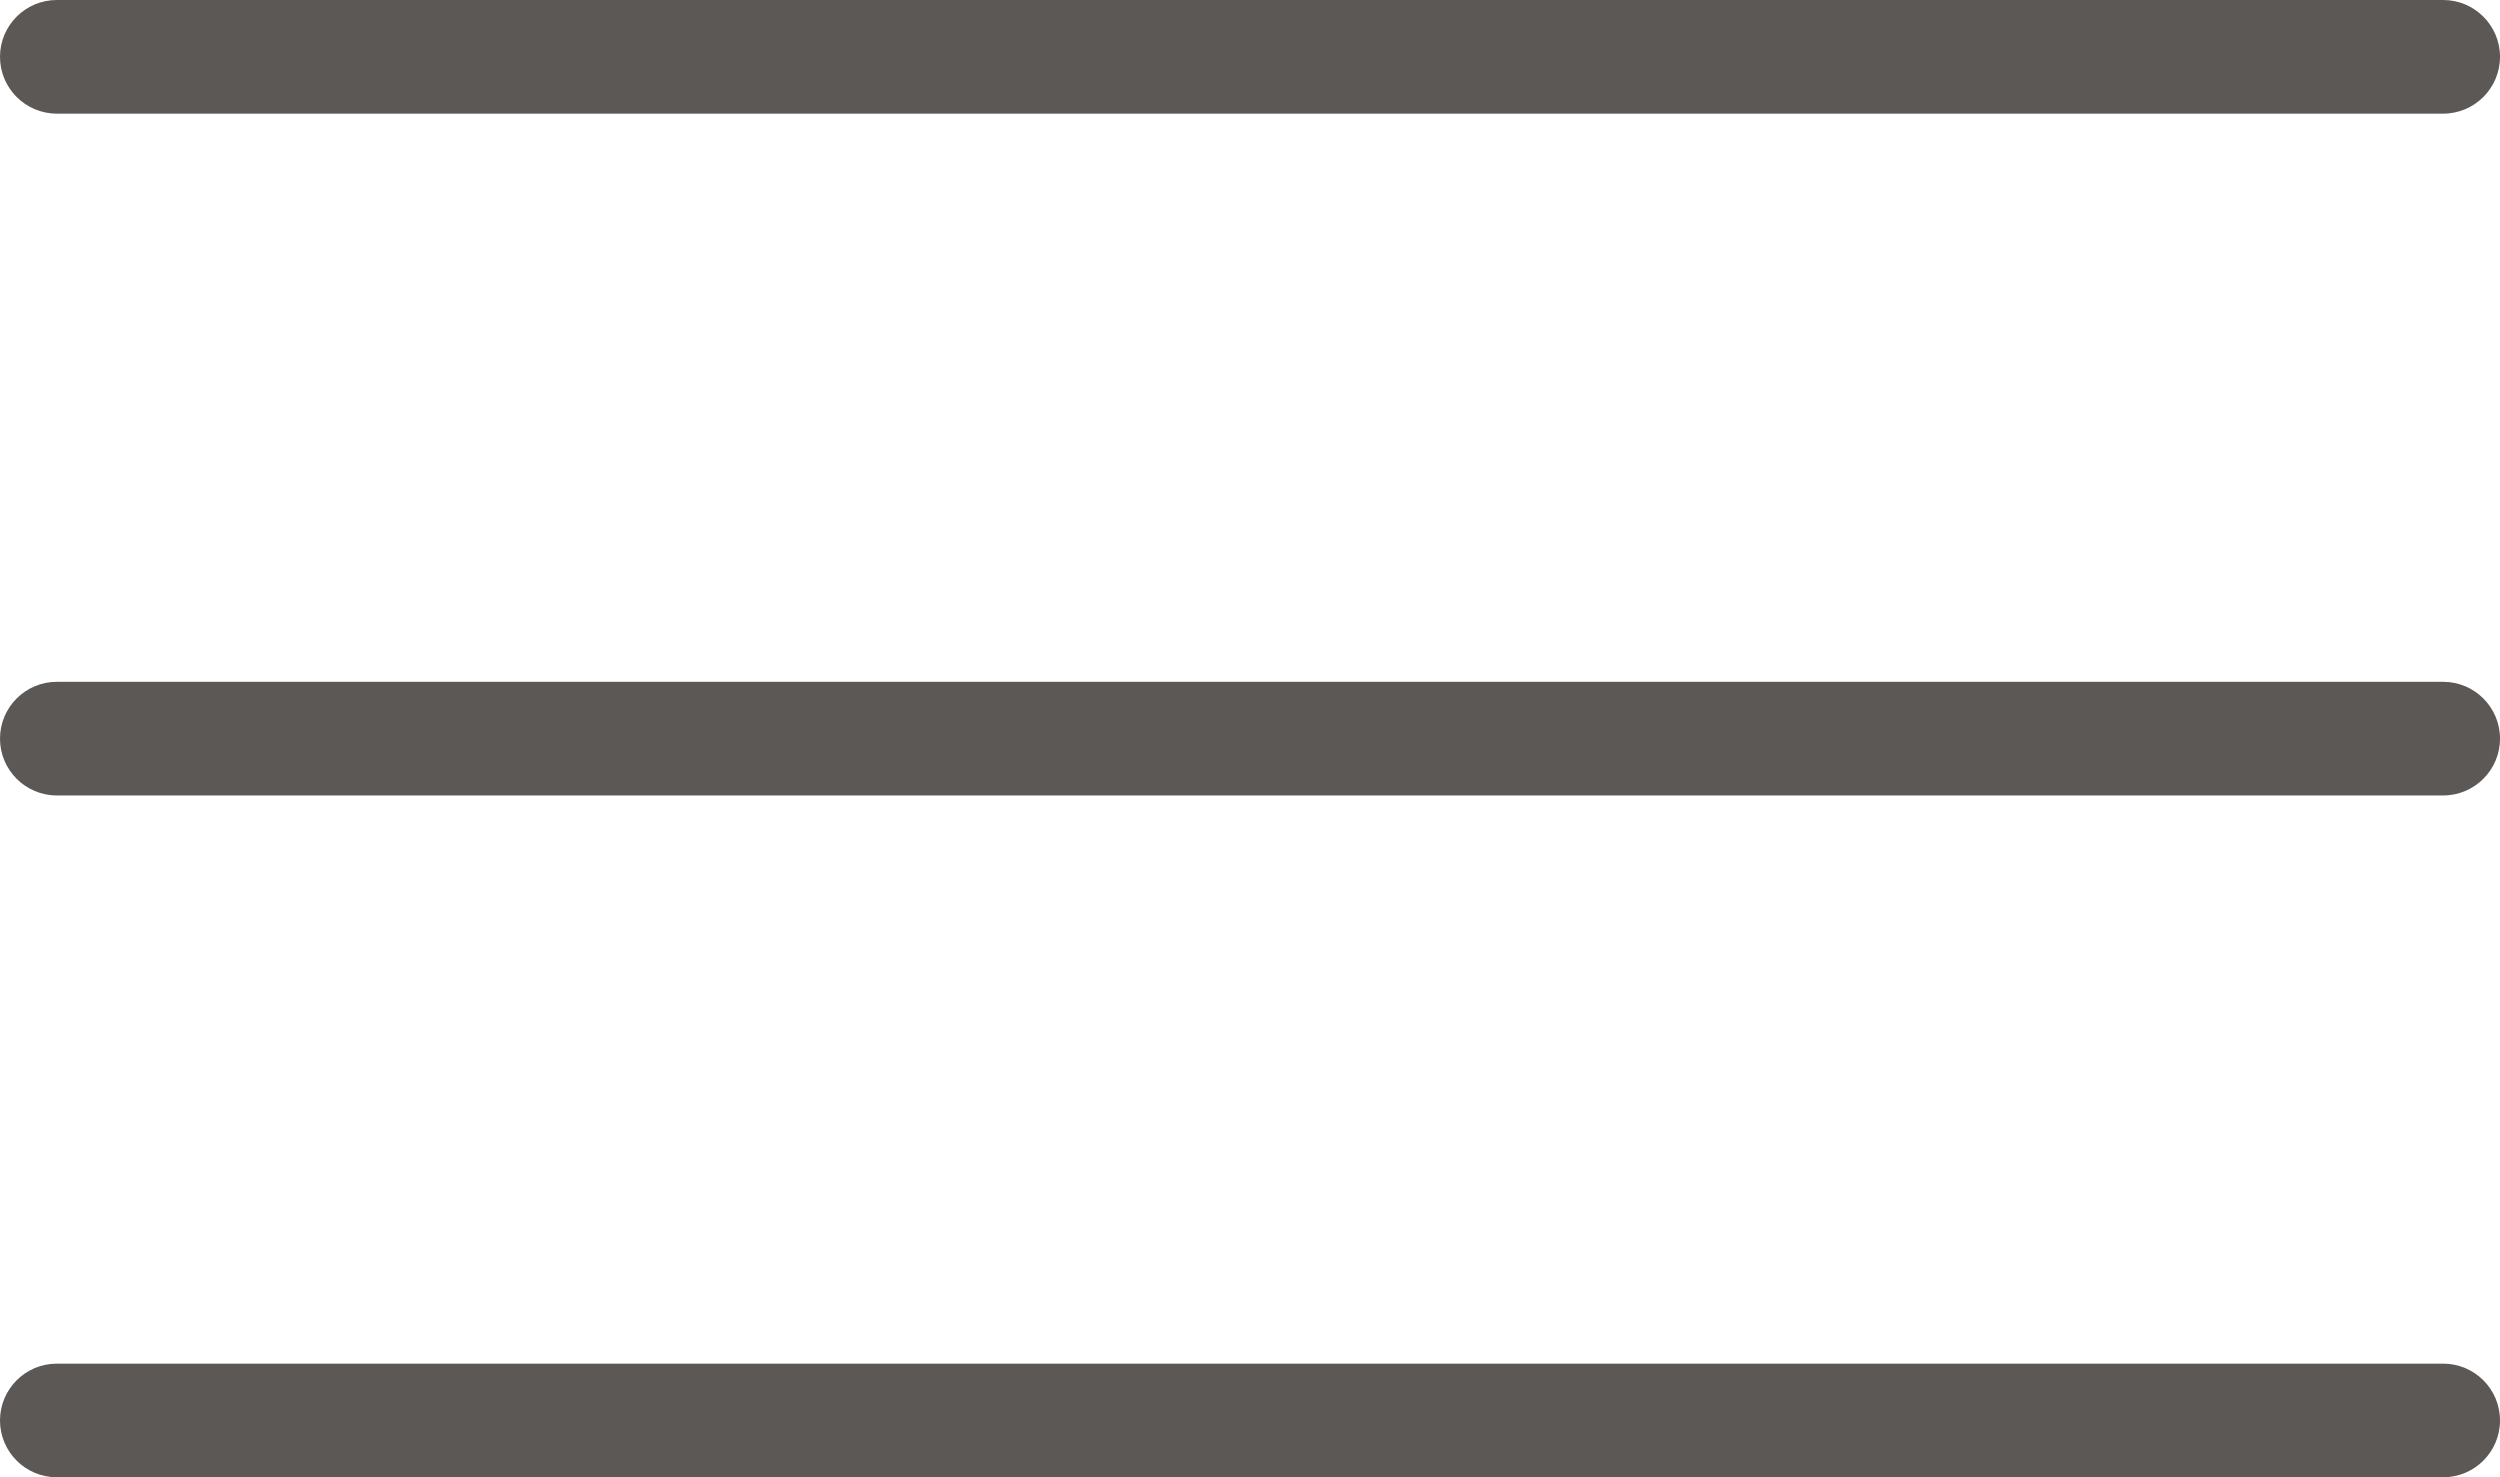 <?xml version="1.0" encoding="UTF-8"?>
<svg width="22px" height="13px" viewBox="0 0 22 13" version="1.1" xmlns="http://www.w3.org/2000/svg" xmlns:xlink="http://www.w3.org/1999/xlink">
    <!-- Generator: Sketch 45.2 (43514) - http://www.bohemiancoding.com/sketch -->
    <title>Page 1</title>
    <desc>Created with Sketch.</desc>
    <defs></defs>
    <g id="Page-1" stroke="none" stroke-width="1" fill="none" fill-rule="evenodd">
        <g id="01-listing" transform="translate(-25, -605)" fill="#5B5855">
            <g id="tabbar" transform="translate(0, 583)">
                <g id="Page-1" transform="translate(25, 22)">
                    <path d="M21.5,6 L0.5,6 C0.224,6 0,6.224 0,6.5 C0,6.776 0.224,7 0.5,7 L21.5,7 C21.776,7 22,6.776 22,6.5 C22,6.224 21.776,6 21.5,6" id="Fill-1"></path>
                    <path d="M0.5,1 L21.5,1 C21.776,1 22,0.776 22,0.5 C22,0.224 21.776,0 21.5,0 L0.5,0 C0.224,0 0,0.224 0,0.5 C0,0.776 0.224,1 0.5,1" id="Fill-3"></path>
                    <path d="M21.5,12 L0.5,12 C0.224,12 0,12.224 0,12.5 C0,12.776 0.224,13 0.5,13 L21.5,13 C21.776,13 22,12.776 22,12.5 C22,12.224 21.776,12 21.5,12" id="Fill-5"></path>
                </g>
            </g>
        </g>
    </g>
</svg>